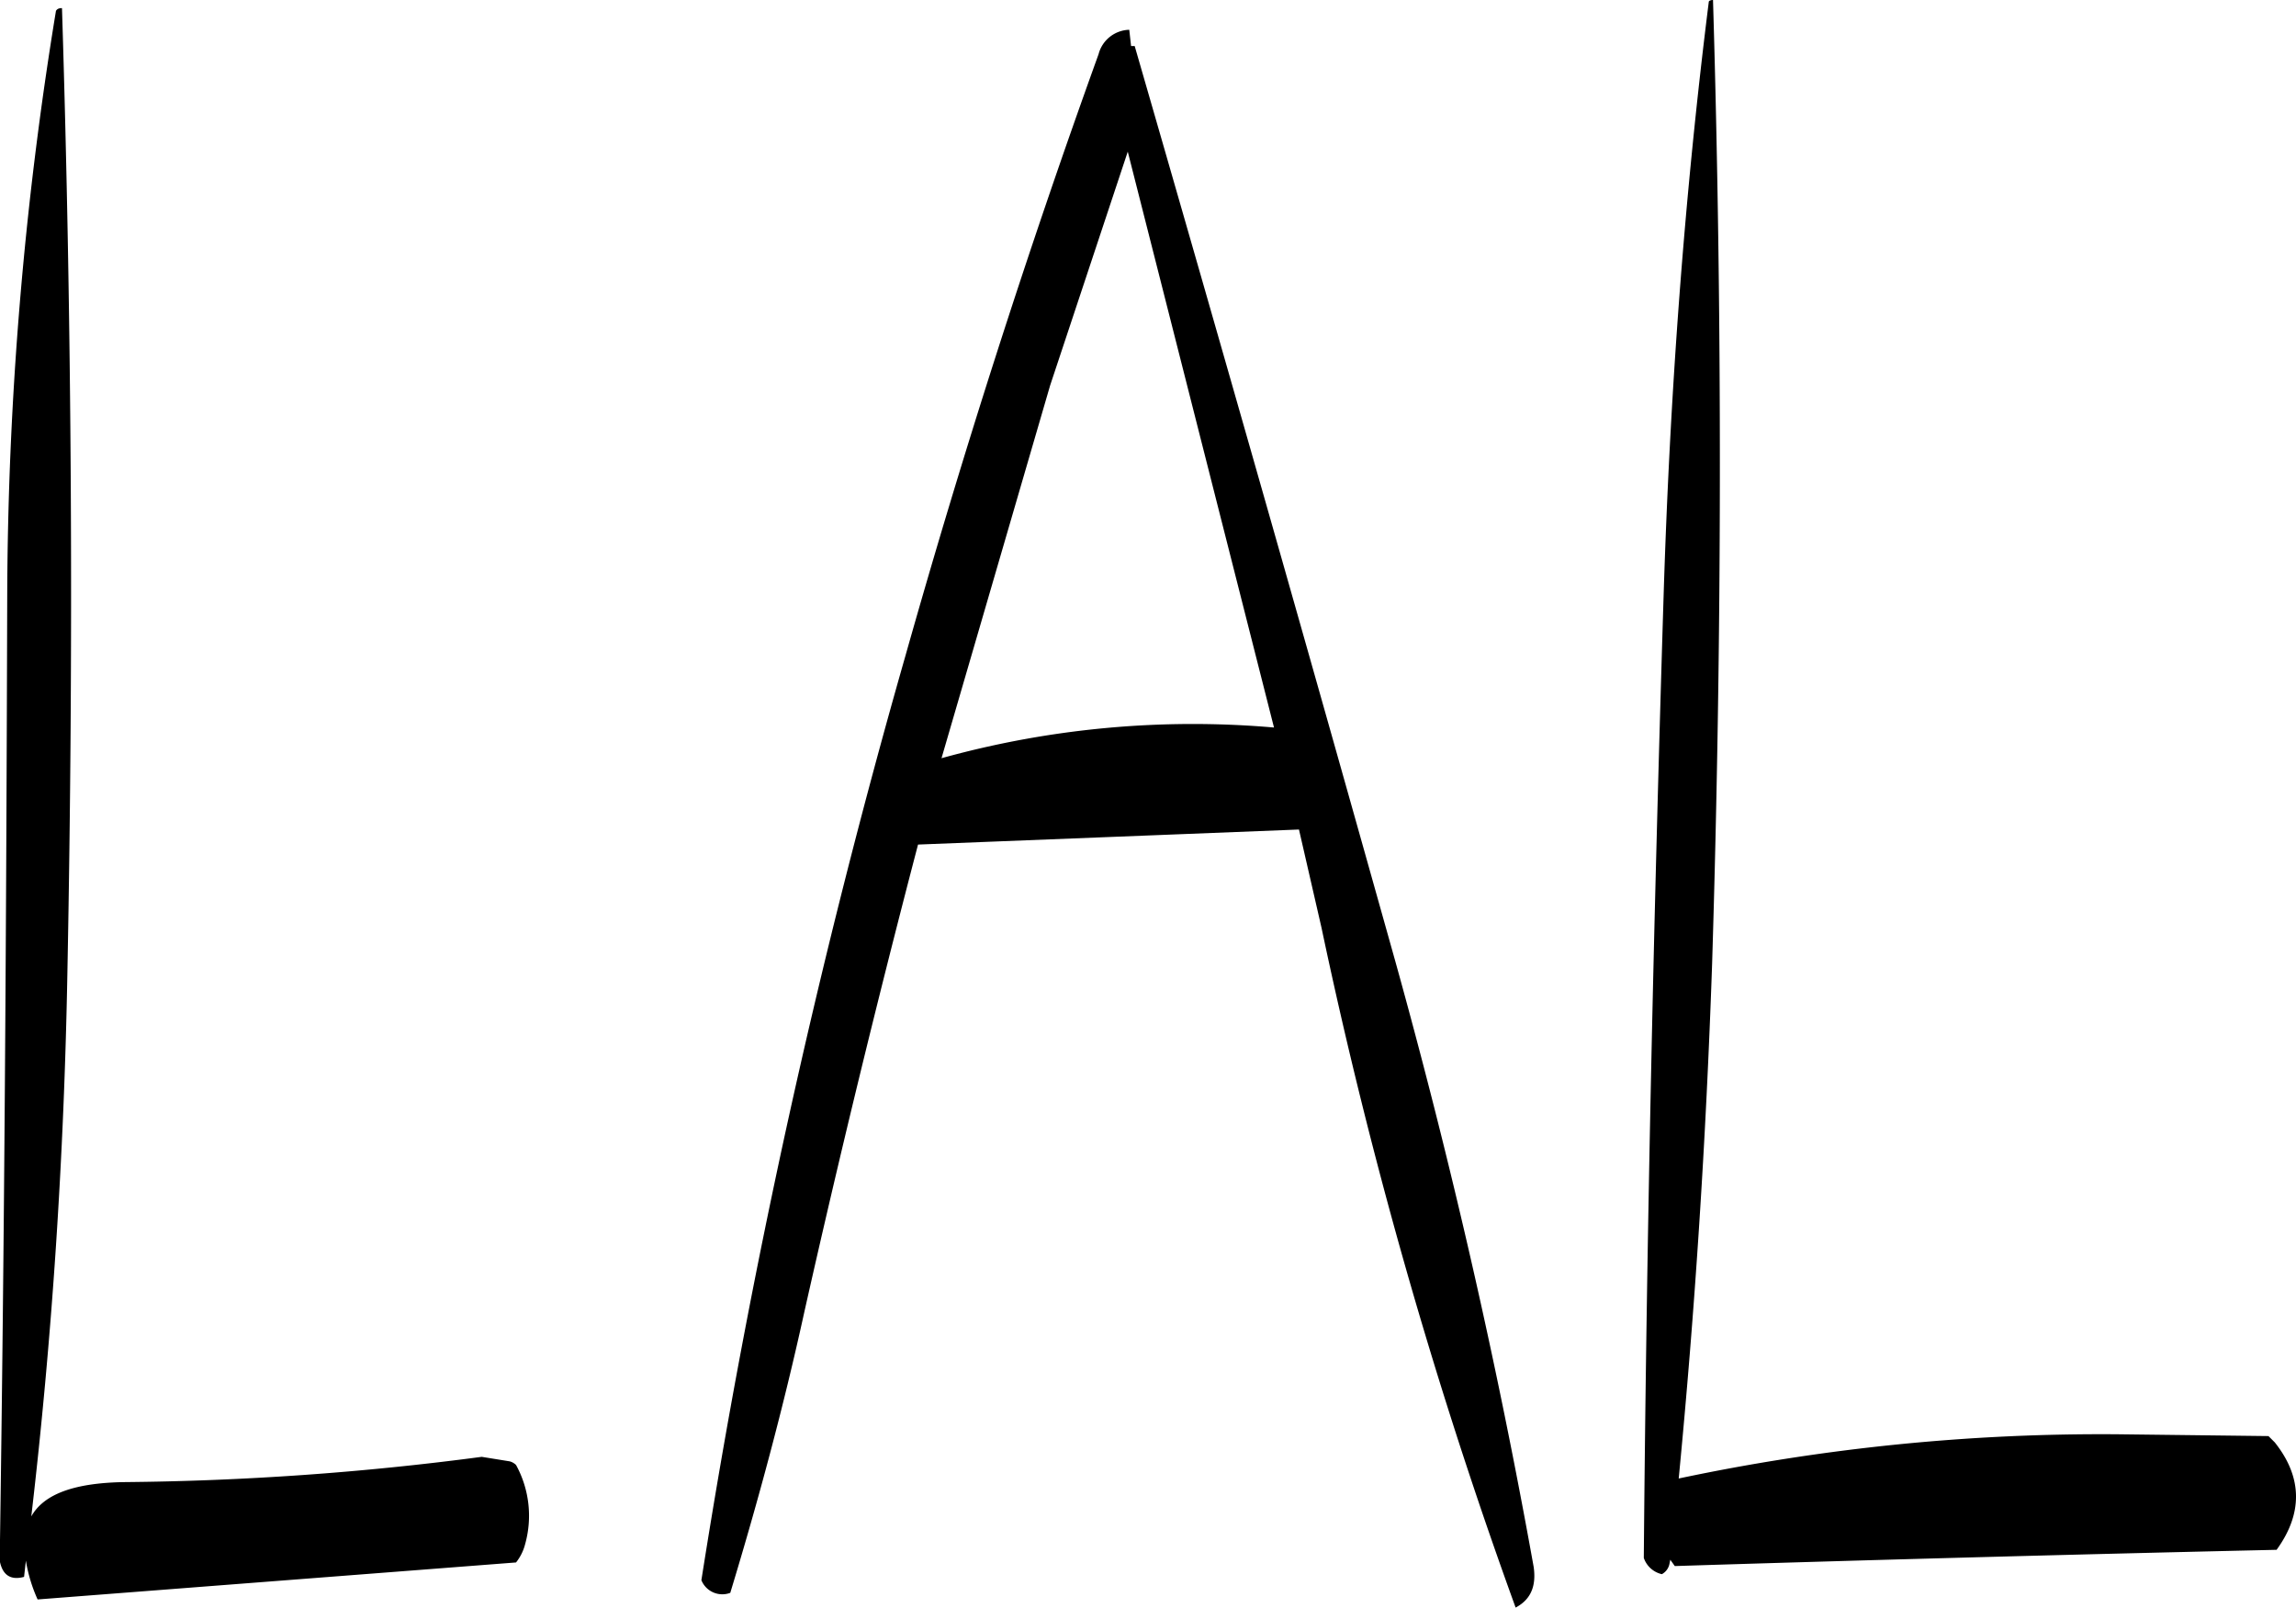 <svg id="Layer_1" data-name="Layer 1" xmlns="http://www.w3.org/2000/svg" viewBox="0 0 305.22 213.72"><defs><style>.cls-1{fill-rule:evenodd;}</style></defs><path class="cls-1" d="M277.56,291.36,292,241.8l10.32-31.08,19.44,76.56A124.9,124.9,0,0,0,277.56,291.36ZM159.84,192a488,488,0,0,0-6.48,77.76c-.12,42.84-.36,85.68-1,128.28q.54,2.88,3.24,2.16l.24-2.16a20.58,20.58,0,0,0,1.56,5.16l63.6-4.92a6.46,6.46,0,0,0,1.2-2.4,14.05,14.05,0,0,0-1.2-10.56,1.93,1.93,0,0,0-.84-.48l-3.72-.6a387.07,387.07,0,0,1-47.64,3.36c-6.48.12-10.56,1.56-12.24,4.56q4.14-35.46,4.8-72.36,1.26-65-.72-128.16C160.2,191.64,160,191.76,159.84,192ZM356.28,398.88c-4.8-26.76-10.92-53.64-18.36-80.4q-17.1-61-34.68-121.8h-.48l-.24-2.16a4.33,4.33,0,0,0-4.08,3.24q-14.22,39.42-25.68,80a1027.42,1027.42,0,0,0-27.12,122.88,3,3,0,0,0,3.84,1.68c3.72-12.24,7.08-24.72,9.84-37.32q7-31.14,15.12-62.16l50.64-2,3,13.08a669.64,669.64,0,0,0,25.8,90.36C355.92,403.2,356.64,401.4,356.28,398.88ZM379.56,190.8c-3.24,25.8-5.16,52-6,78.72-1.32,42.84-2.28,85.56-2.64,128.16a3.32,3.32,0,0,0,2.4,2.16,2,2,0,0,0,1-1.32l.12-.6.6.84c26.76-.84,53.52-1.56,80-2.16,3.48-4.8,3.48-9.6-.24-14.28l-.84-.84L434,381.24a271.3,271.3,0,0,0-58.44,5.88q3.24-33.48,4.44-68.4,2-65,.12-128.16C379.8,190.56,379.56,190.68,379.56,190.8Z" transform="translate(-152.4 -190.56)"/></svg>